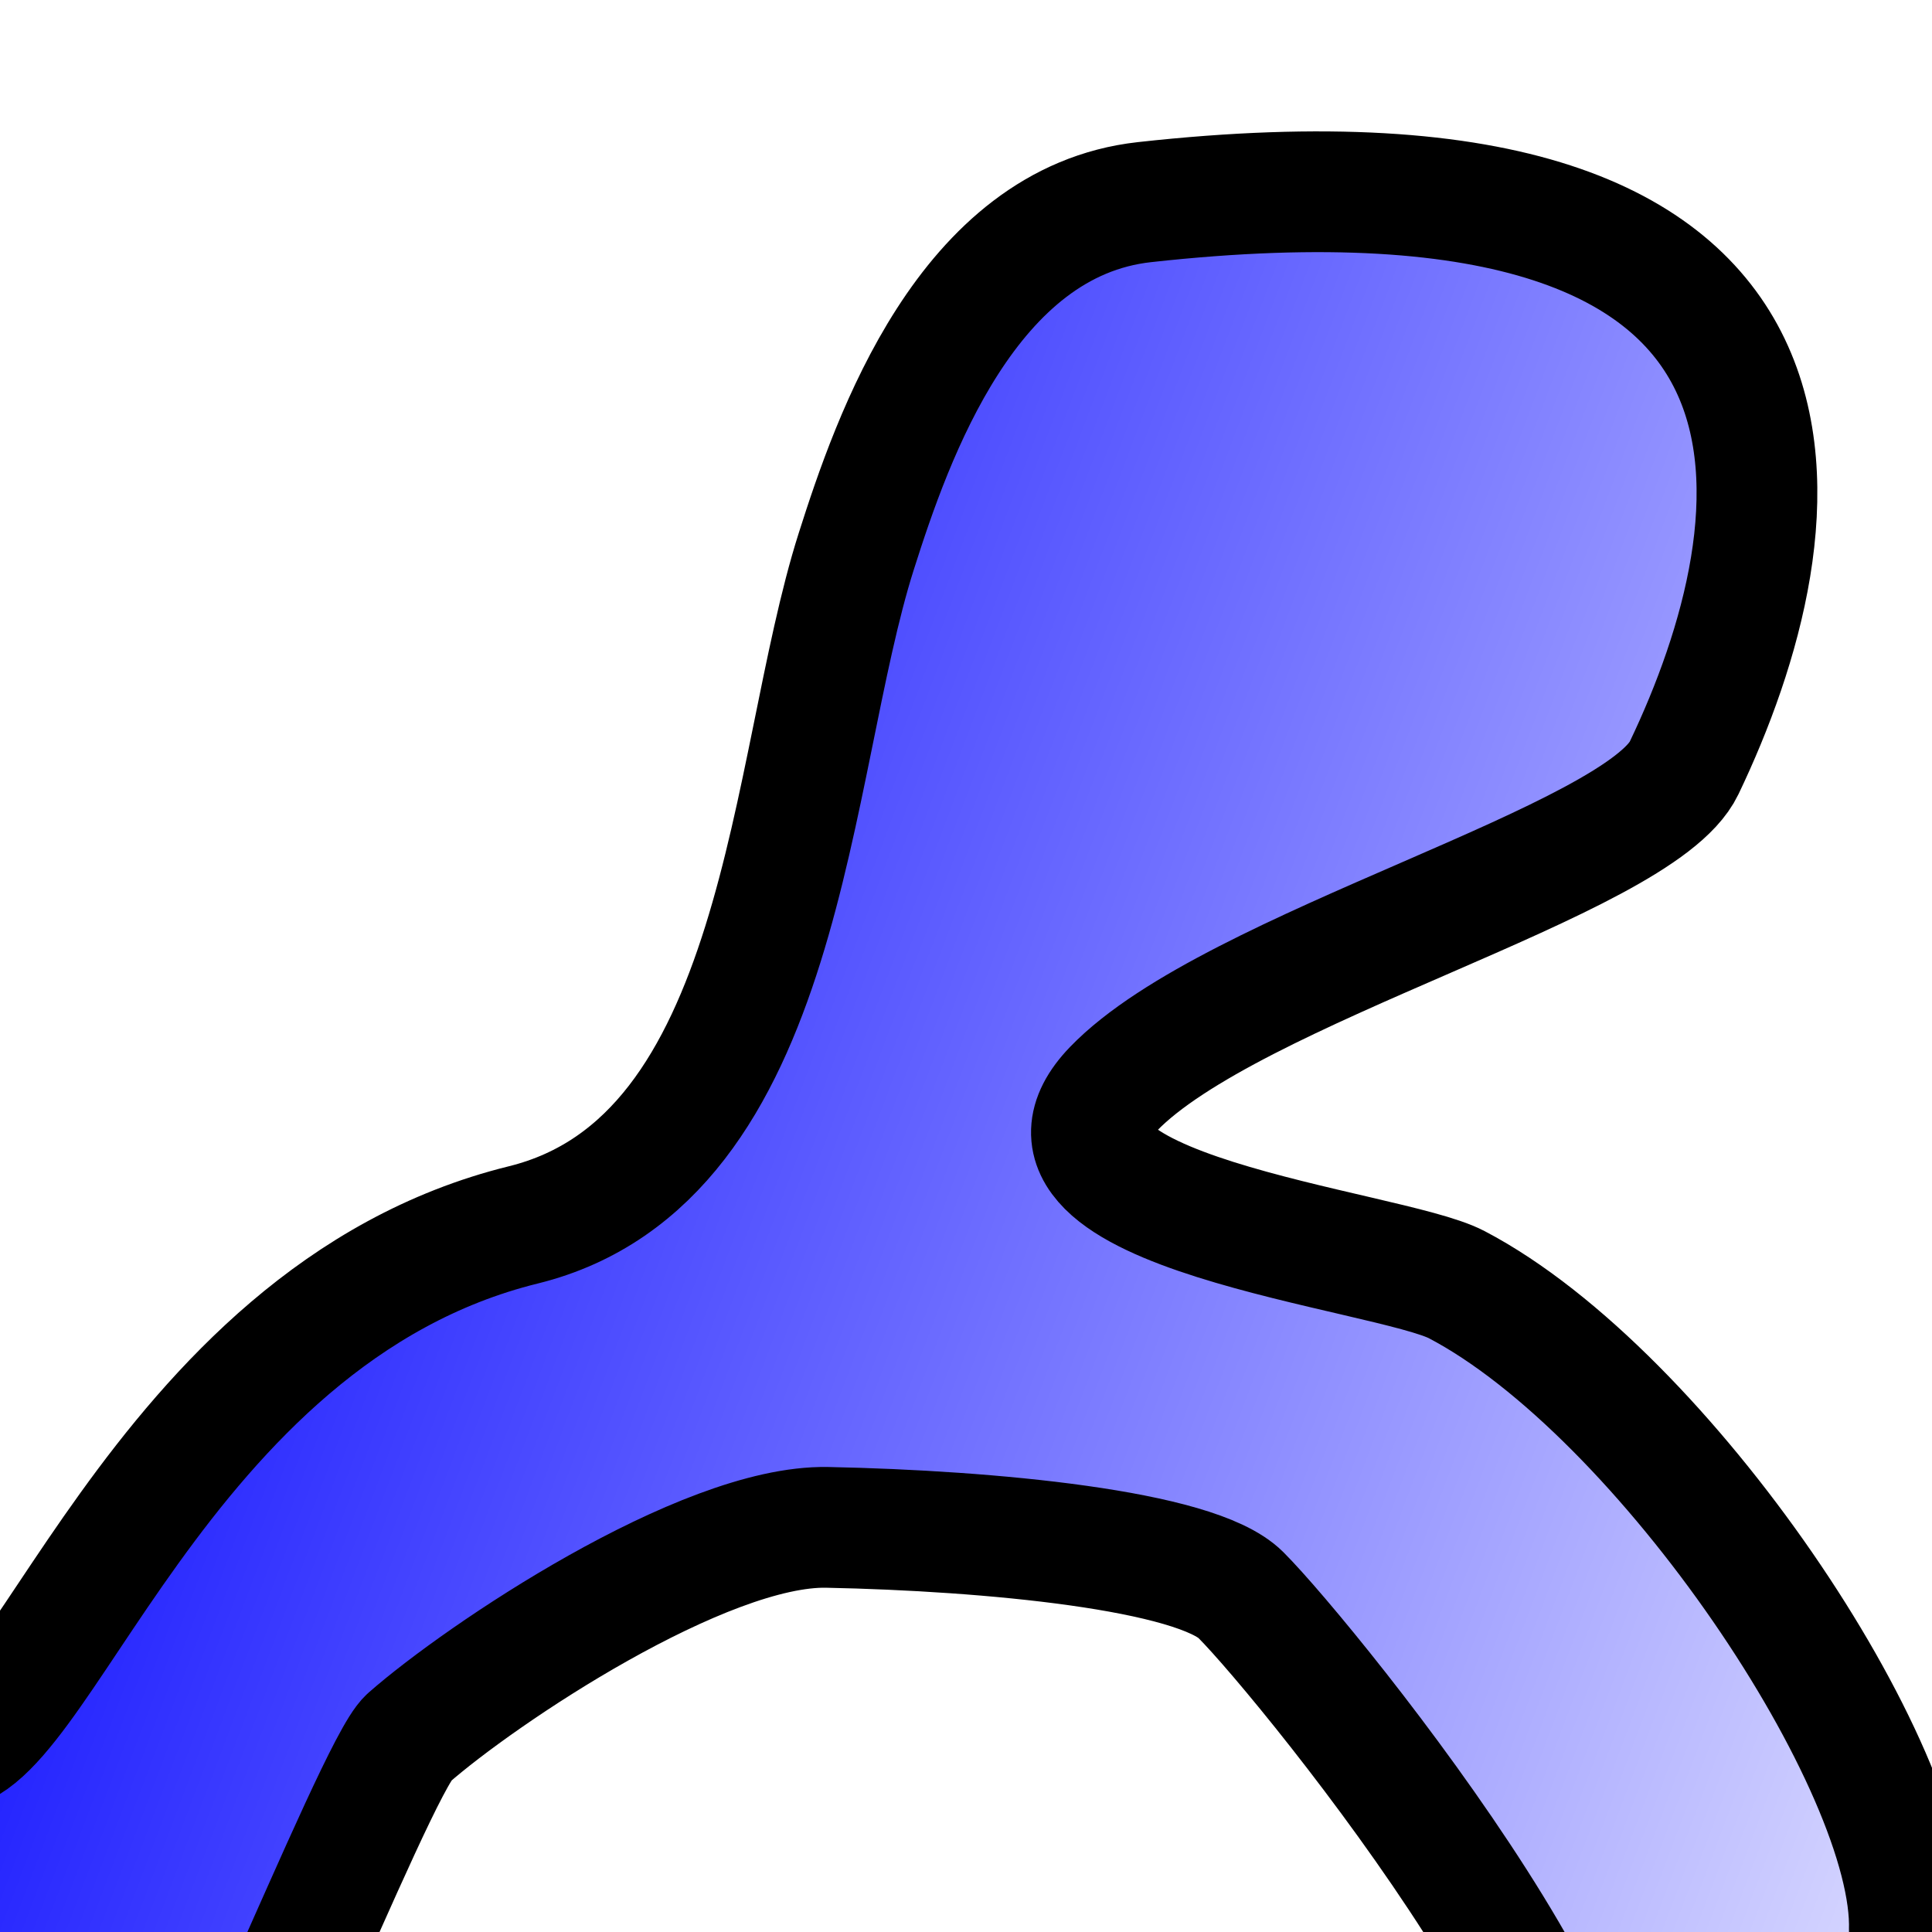 <?xml version="1.0" encoding="UTF-8" standalone="no"?>
<!-- Created with Inkscape (http://www.inkscape.org/) -->
<svg
   xmlns:dc="http://purl.org/dc/elements/1.1/"
   xmlns:cc="http://web.resource.org/cc/"
   xmlns:rdf="http://www.w3.org/1999/02/22-rdf-syntax-ns#"
   xmlns:svg="http://www.w3.org/2000/svg"
   xmlns="http://www.w3.org/2000/svg"
   xmlns:xlink="http://www.w3.org/1999/xlink"
   xmlns:sodipodi="http://sodipodi.sourceforge.net/DTD/sodipodi-0.dtd"
   xmlns:inkscape="http://www.inkscape.org/namespaces/inkscape"
   width="16px"
   height="16px"
   id="svg2324"
   sodipodi:version="0.32"
   inkscape:version="0.45.1"
   sodipodi:docbase="/home/bernhard/Projects/coot/pixmaps"
   sodipodi:docname="map.svg"
   inkscape:output_extension="org.inkscape.output.svg.inkscape">
  <defs
     id="defs2326">
    <linearGradient
       inkscape:collect="always"
       id="linearGradient3608">
      <stop
         style="stop-color:#0000ff;stop-opacity:1;"
         offset="0"
         id="stop3610" />
      <stop
         style="stop-color:#0000ff;stop-opacity:0;"
         offset="1"
         id="stop3612" />
    </linearGradient>
    <linearGradient
       id="linearGradient3544">
      <stop
         style="stop-color:#000000;stop-opacity:1"
         offset="0"
         id="stop3546" />
      <stop
         style="stop-color:#0030ff;stop-opacity:0;"
         offset="1"
         id="stop3548" />
    </linearGradient>
    <linearGradient
       id="linearGradient3512">
      <stop
         style="stop-color:#0000ff;stop-opacity:1;"
         offset="0"
         id="stop3514" />
      <stop
         id="stop3540"
         offset="0.5"
         style="stop-color:#00007f;stop-opacity:0.498;" />
      <stop
         style="stop-color:#000000;stop-opacity:0;"
         offset="1"
         id="stop3516" />
    </linearGradient>
    <linearGradient
       inkscape:collect="always"
       xlink:href="#linearGradient3608"
       id="linearGradient3614"
       x1="0.626"
       y1="4.058"
       x2="20.967"
       y2="11.716"
       gradientUnits="userSpaceOnUse" />
  </defs>
  <sodipodi:namedview
     id="base"
     pagecolor="#ffffff"
     bordercolor="#666666"
     borderopacity="1.0"
     inkscape:pageopacity="0.0"
     inkscape:pageshadow="2"
     inkscape:zoom="22.197802"
     inkscape:cx="8"
     inkscape:cy="6.634473"
     inkscape:current-layer="layer1"
     showgrid="true"
     inkscape:grid-bbox="true"
     inkscape:document-units="px"
     inkscape:window-width="1016"
     inkscape:window-height="649"
     inkscape:window-x="143"
     inkscape:window-y="39" />
  <g
     id="layer1"
     inkscape:label="Layer 1"
     inkscape:groupmode="layer">
    <path
       style="fill:url(#linearGradient3614);fill-opacity:1.0;fill-rule:evenodd;stroke:#000000;stroke-width:1px;stroke-linecap:round;stroke-linejoin:miter;stroke-opacity:1;opacity:1;marker-end:none"
       d="M 15.812,15.992 C 15.809,16.076 15.875,17.856 15.748,17.908 C 15.621,17.961 12.322,18.444 12.819,18.243 C 14.051,17.747 10.842,13.774 10.276,13.209 C 9.904,12.838 8.201,12.676 6.85,12.649 C 5.825,12.629 3.98,13.868 3.383,14.393 C 3.1,14.642 1.593,18.558 1.301,18.511 C 1.008,18.463 -3.653,16.074 -2.334,15.528 C -1.362,15.125 -0.544,14.476 -0.496,14.487 C 0.287,14.65 1.286,10.895 4.334,10.144 C 6.513,9.606 6.526,6.344 7.091,4.567 C 7.392,3.619 8.012,1.836 9.478,1.674 C 15.503,1.008 14.899,4.371 13.947,6.36 C 13.576,7.135 10.201,8.002 9.221,9.018 C 8.241,10.035 11.503,10.345 12.064,10.639 C 13.778,11.537 15.857,14.634 15.812,15.992 z "
       id="path2344"
       sodipodi:nodetypes="cssssssscsssssss" />
  </g>
</svg>
